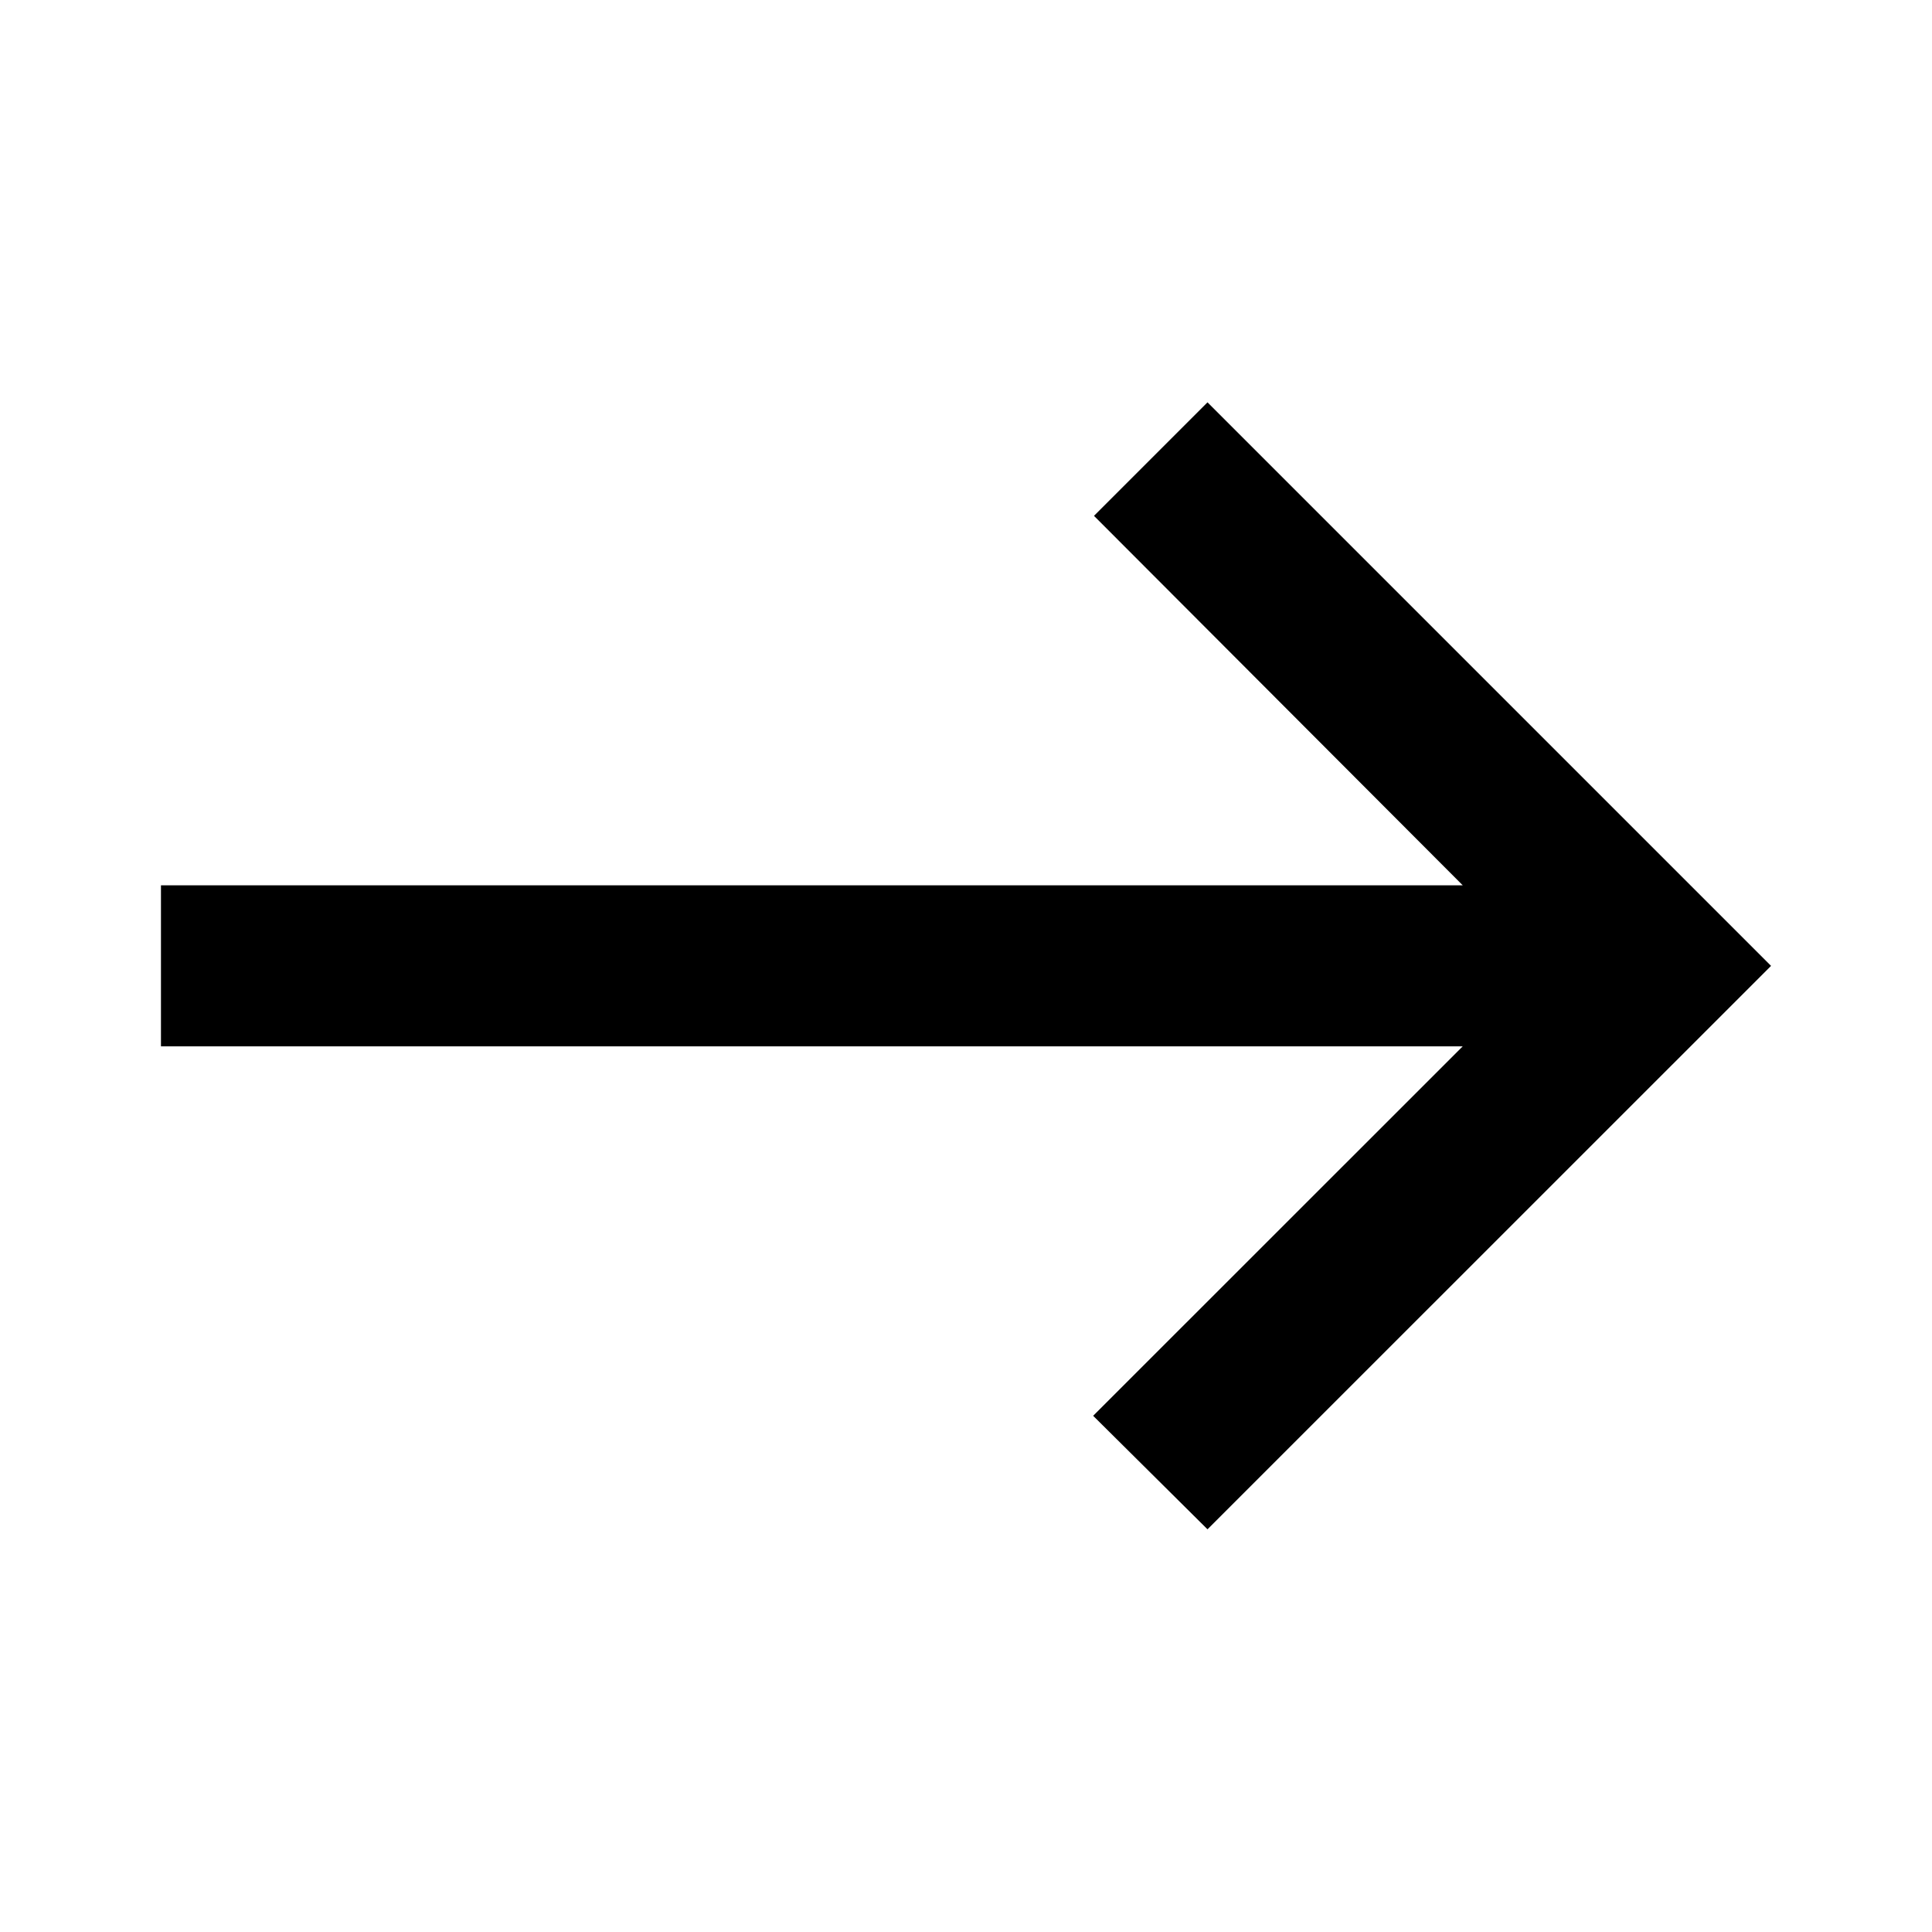 <svg width="16" height="16" viewBox="0 0 16 16" fill="none" xmlns="http://www.w3.org/2000/svg">
<g id="east">
<path id="Vector" d="M10 3.332L9.06 4.272L12.114 7.332H1.333V8.665H12.114L9.053 11.725L10 12.665L14.667 7.999L10 3.332Z" fill="black"/>
</g>
</svg>
